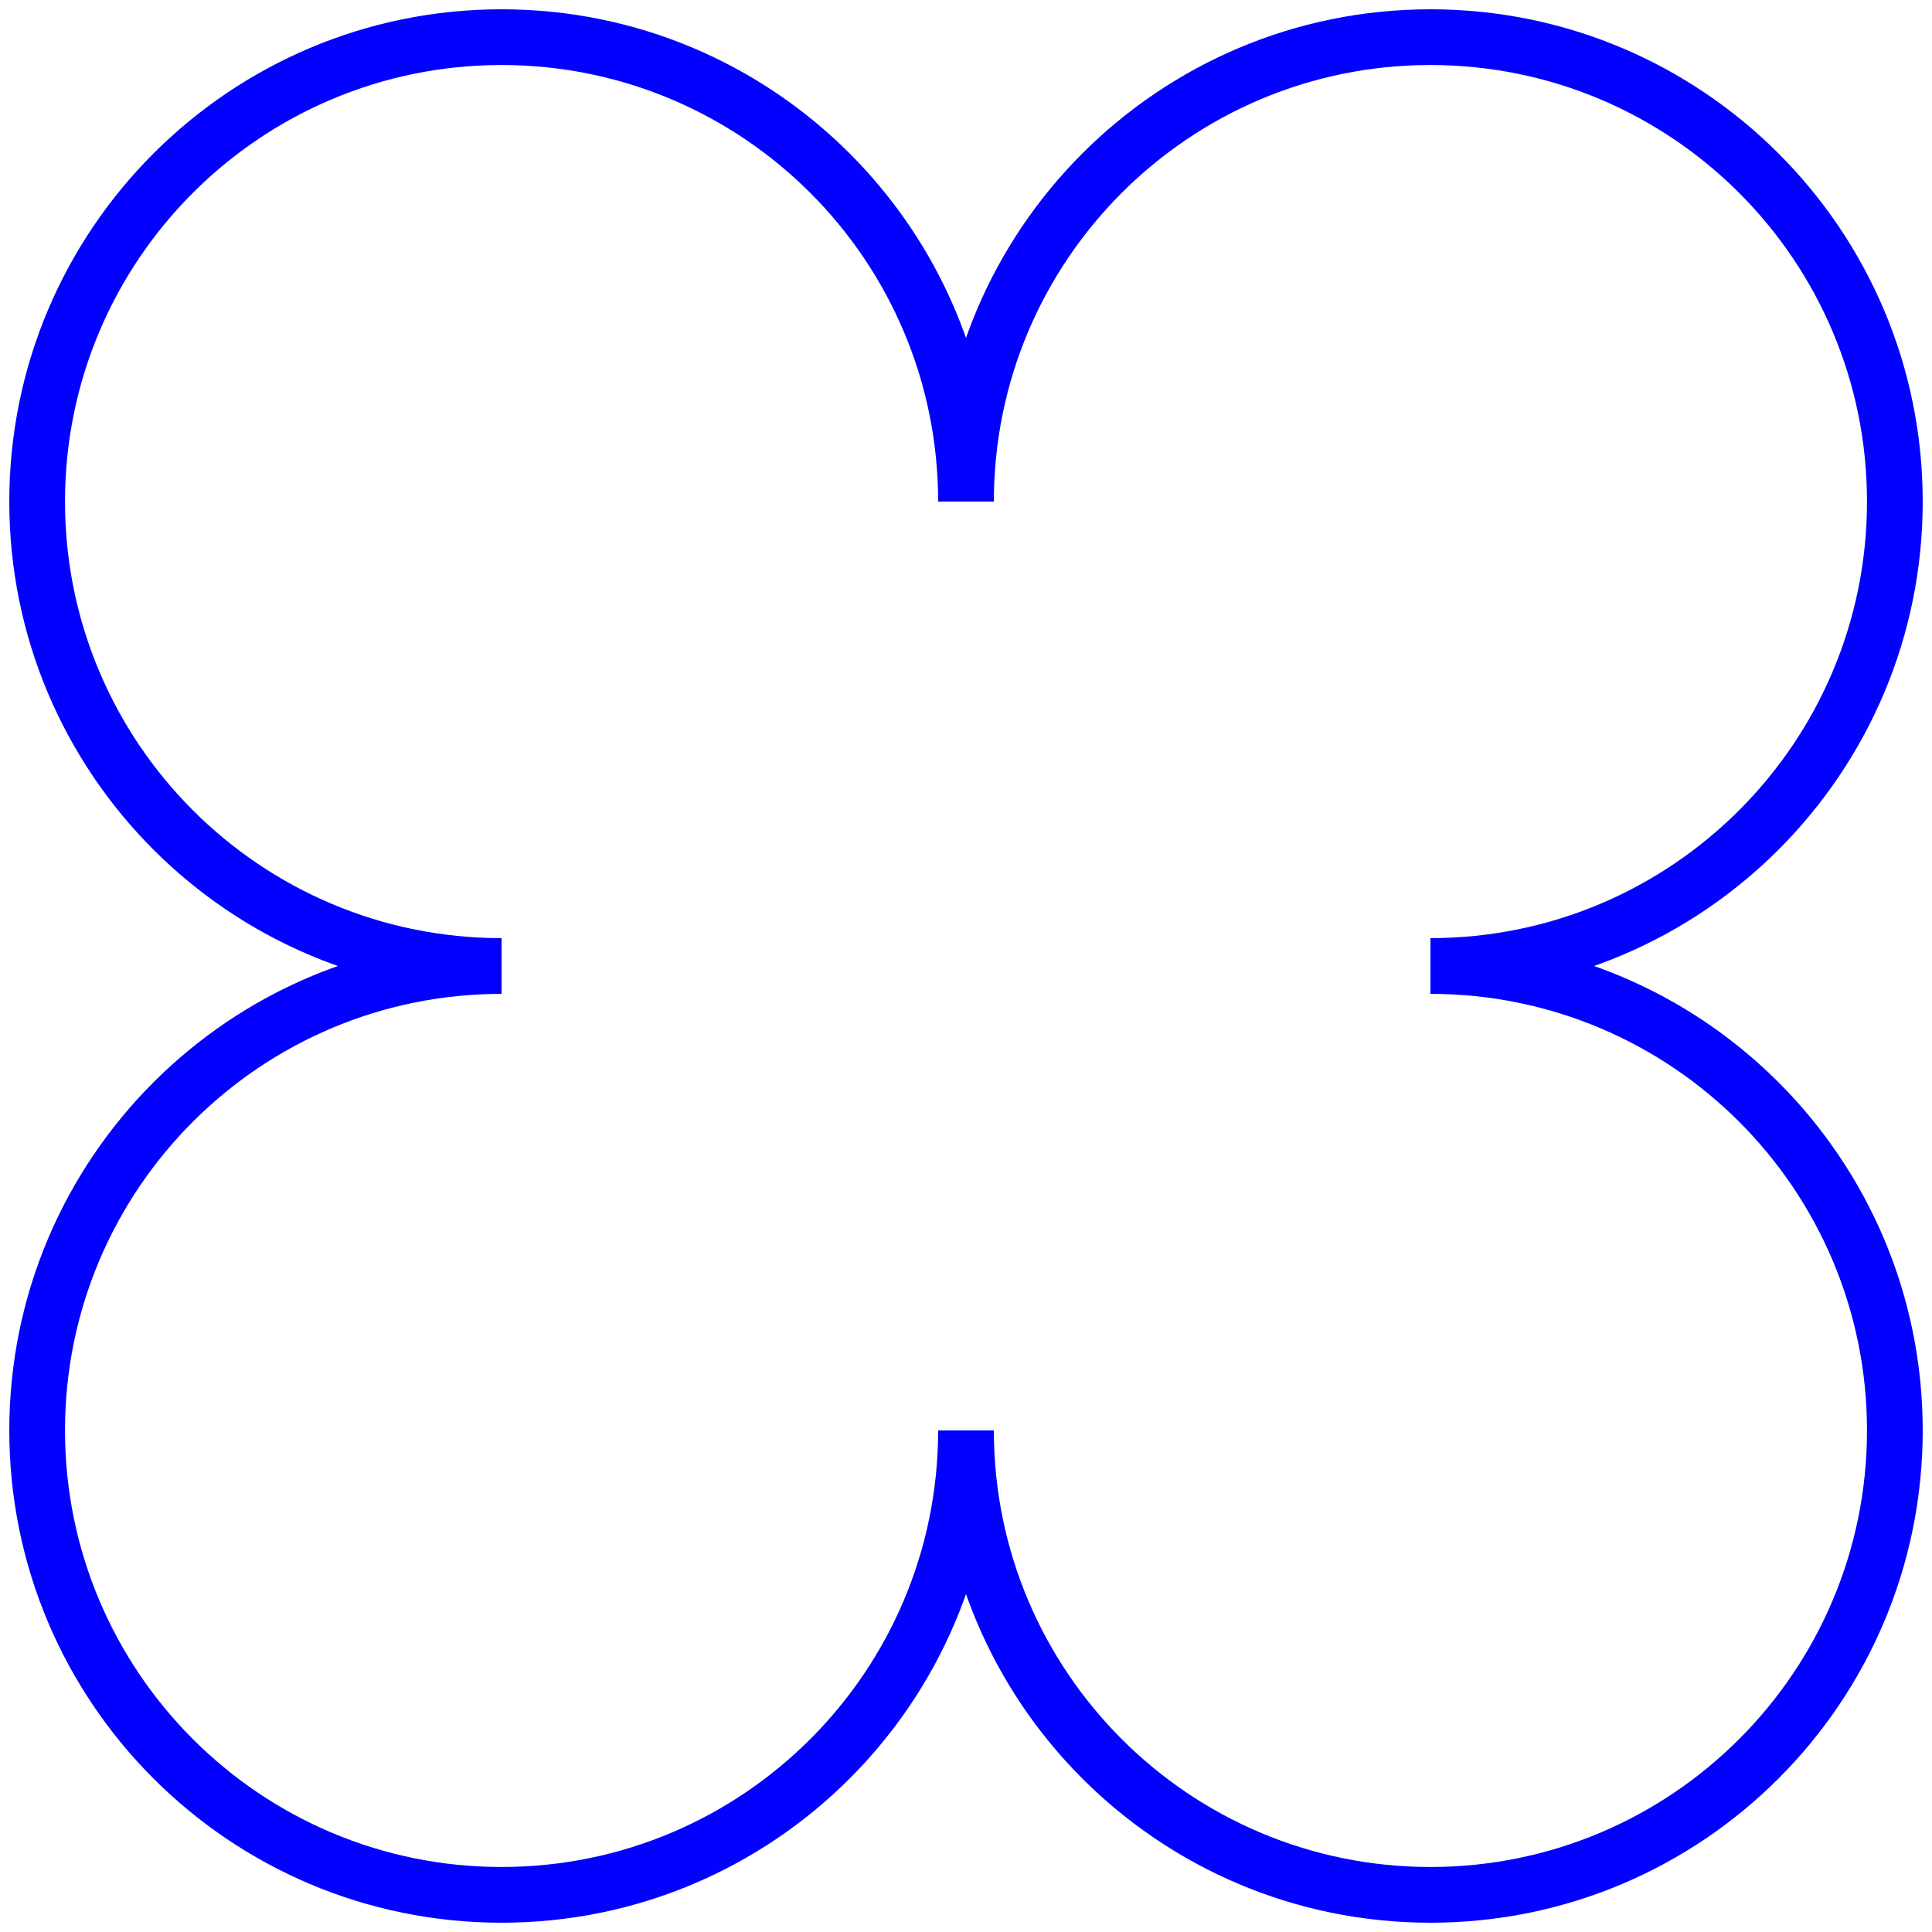 <svg width="104" height="104" viewBox="0 0 104 104" fill="none" xmlns="http://www.w3.org/2000/svg">
<path d="M27 50.5C14.021 50.5 3.5 39.979 3.5 27H0.5C0.5 41.636 12.364 53.5 27 53.5V50.5ZM3.5 77C3.5 64.021 14.021 53.5 27 53.5V50.5C12.364 50.5 0.5 62.364 0.5 77H3.5ZM27 100.5C14.021 100.5 3.5 89.979 3.5 77H0.5C0.5 91.635 12.364 103.5 27 103.5V100.5ZM50.5 77C50.5 89.979 39.979 100.5 27 100.5V103.5C41.636 103.5 53.5 91.635 53.5 77H50.5ZM77 100.5C64.021 100.5 53.5 89.979 53.5 77H50.5C50.5 91.635 62.364 103.5 77 103.5V100.5ZM100.5 77C100.5 89.979 89.979 100.5 77 100.5V103.5C91.635 103.5 103.5 91.635 103.5 77H100.5ZM77 53.5C89.979 53.5 100.5 64.021 100.5 77H103.5C103.5 62.364 91.635 50.5 77 50.5V53.5ZM100.5 27C100.5 39.979 89.979 50.5 77 50.5V53.5C91.635 53.5 103.5 41.636 103.5 27H100.5ZM77 3.5C89.979 3.5 100.5 14.021 100.5 27H103.5C103.5 12.364 91.635 0.5 77 0.5V3.5ZM53.5 27C53.5 14.021 64.021 3.5 77 3.5V0.5C62.364 0.5 50.5 12.364 50.5 27H53.5ZM27 3.5C39.979 3.5 50.5 14.021 50.5 27H53.5C53.5 12.364 41.636 0.5 27 0.5V3.5ZM3.5 27C3.5 14.021 14.021 3.5 27 3.5V0.5C12.364 0.5 0.5 12.364 0.5 27H3.5Z" fill="#0201FF"/>
</svg>
